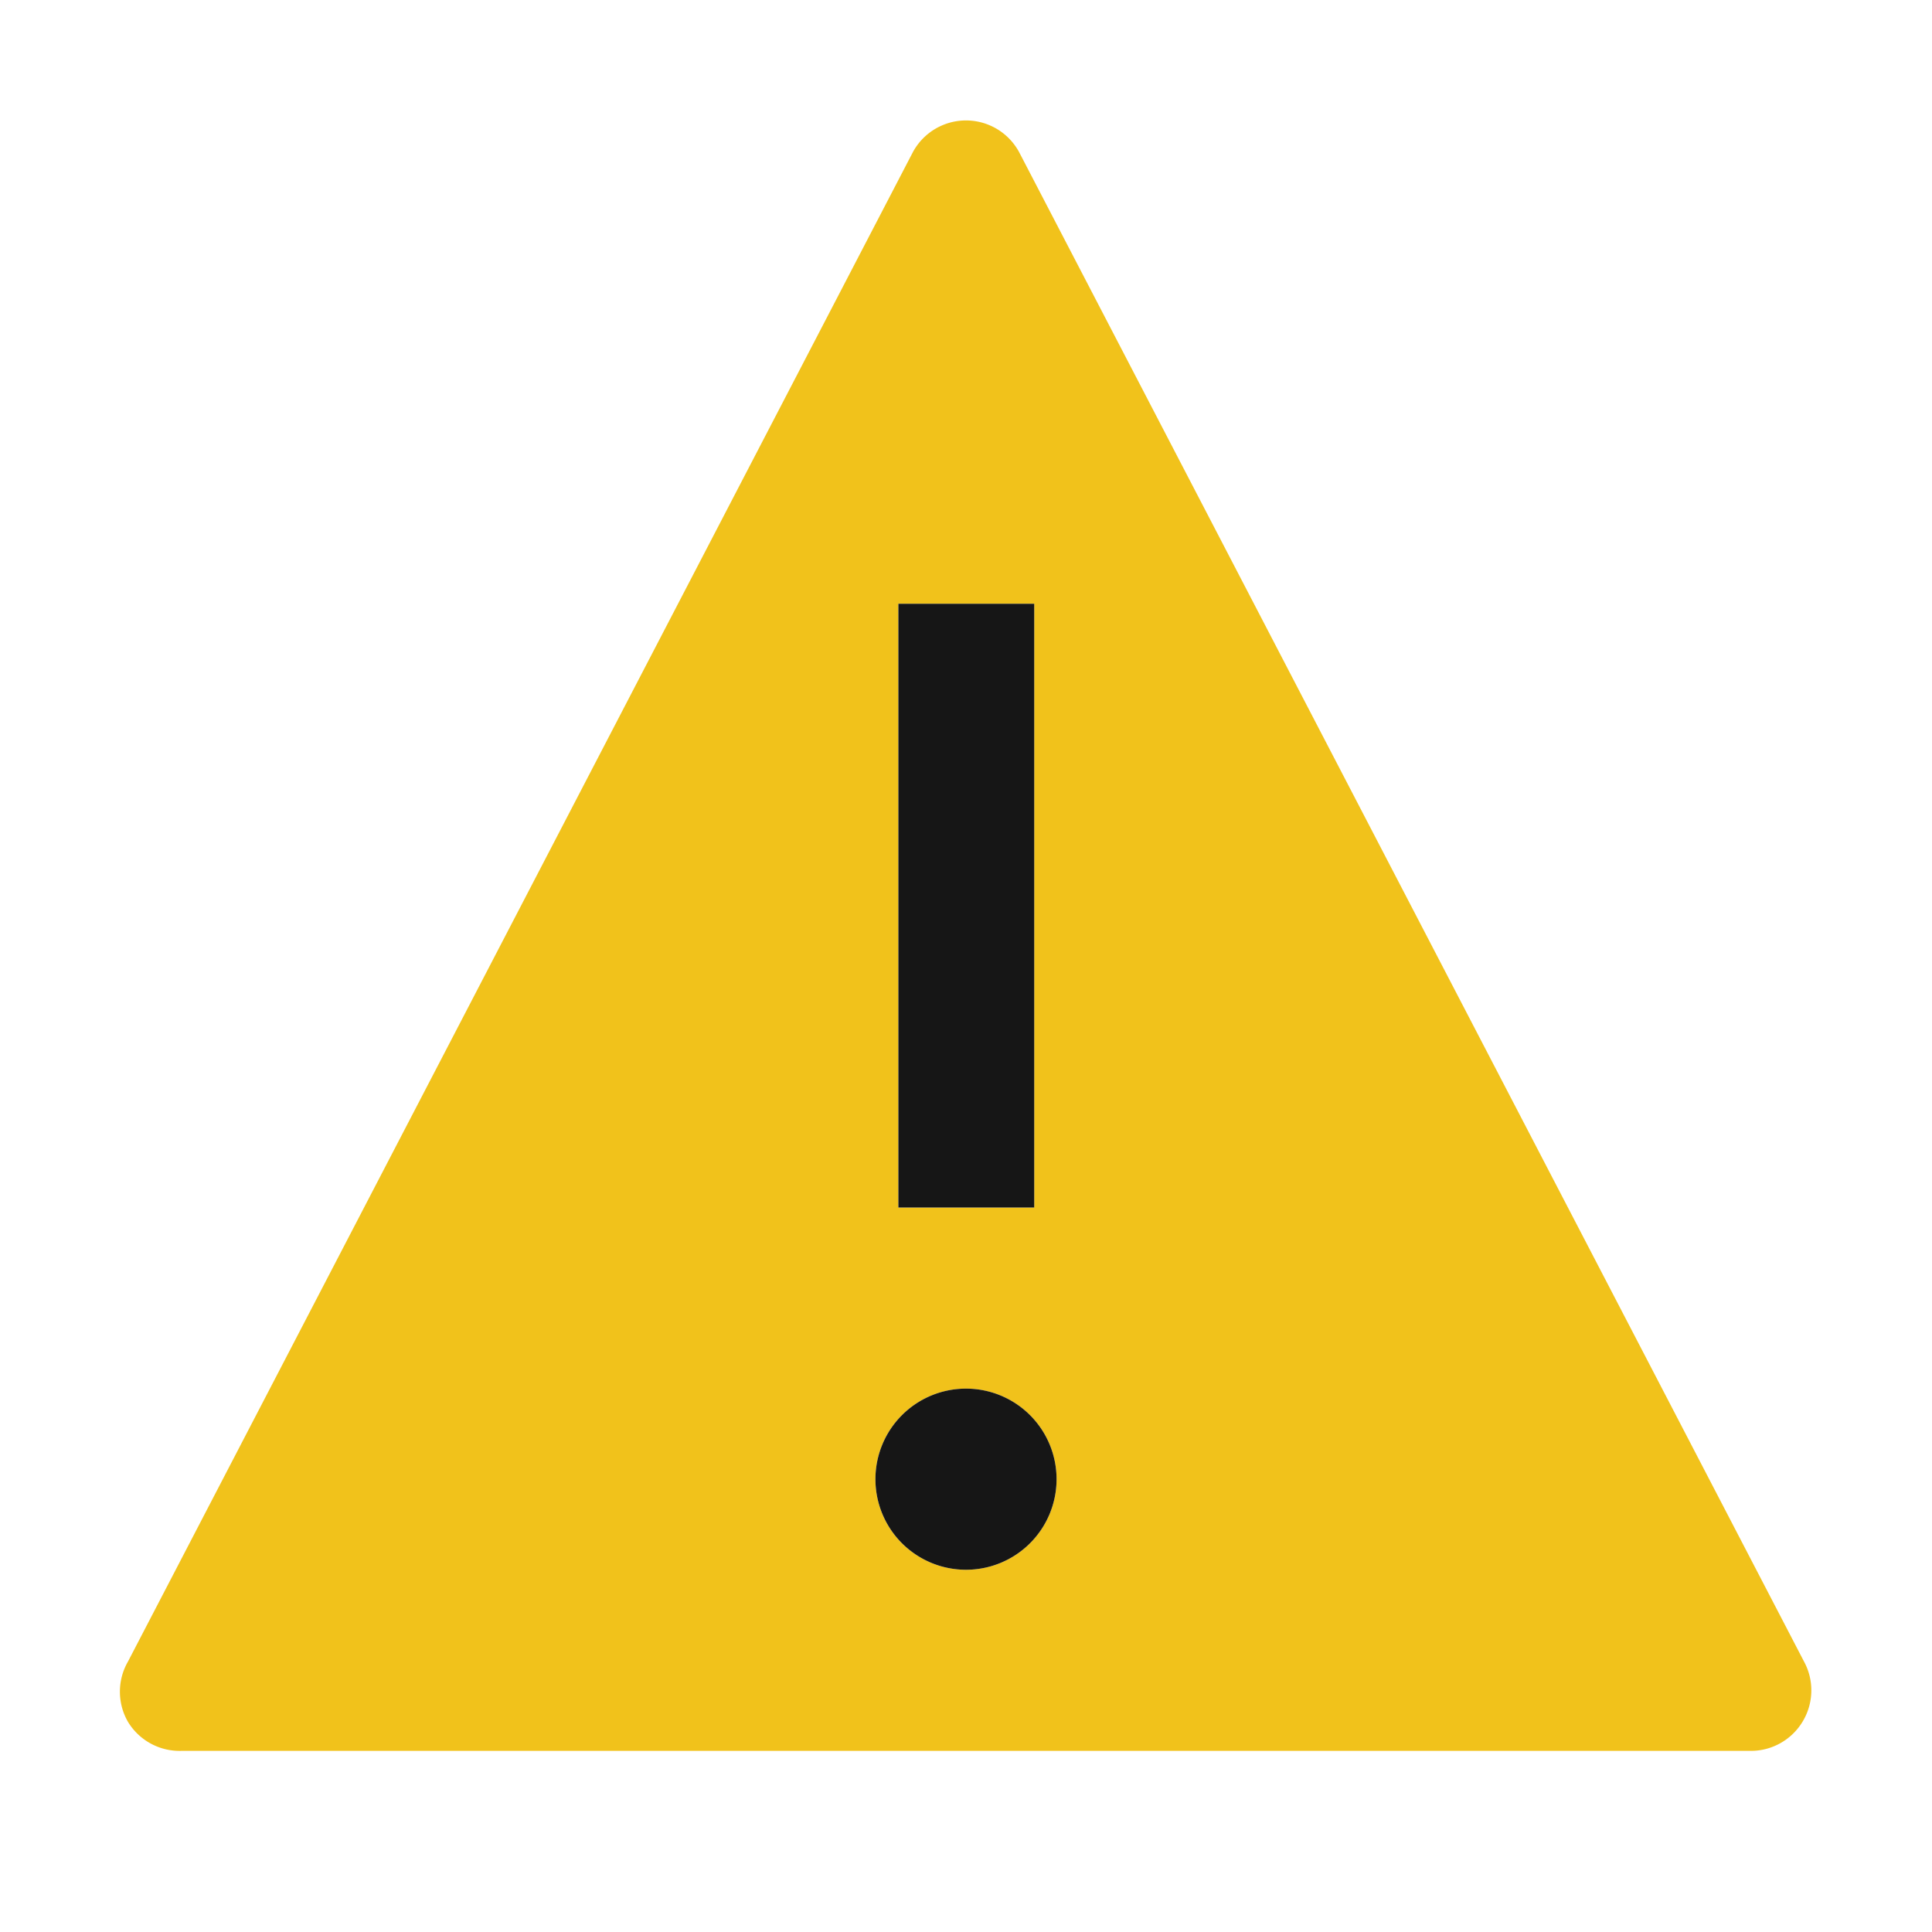 <svg xmlns="http://www.w3.org/2000/svg" viewBox="0 0 32 32" stroke="transparent" fill="none">
    <path fill="#f1c21b" d="M29.88 27.52l-13-25a1 1 0 0 0-1.76 0l-13 25a1 1 0 0 0 0 1A1 1 0 0 0 3 29h26a1 1 0 0 0 .86-.49 1 1 0 0 0 .02-.99zM14.88 10h2.25v10h-2.25zM16 26a1.5 1.5 0 1 1 1.5-1.5A1.5 1.5 0 0 1 16 26z"/>
	<path fill="#161616" d="M14.88 10h2.25v10h-2.25zM16 26a1.5 1.5 0 1 1 1.5-1.5A1.5 1.5 0 0 1 16 26z"/>
</svg>